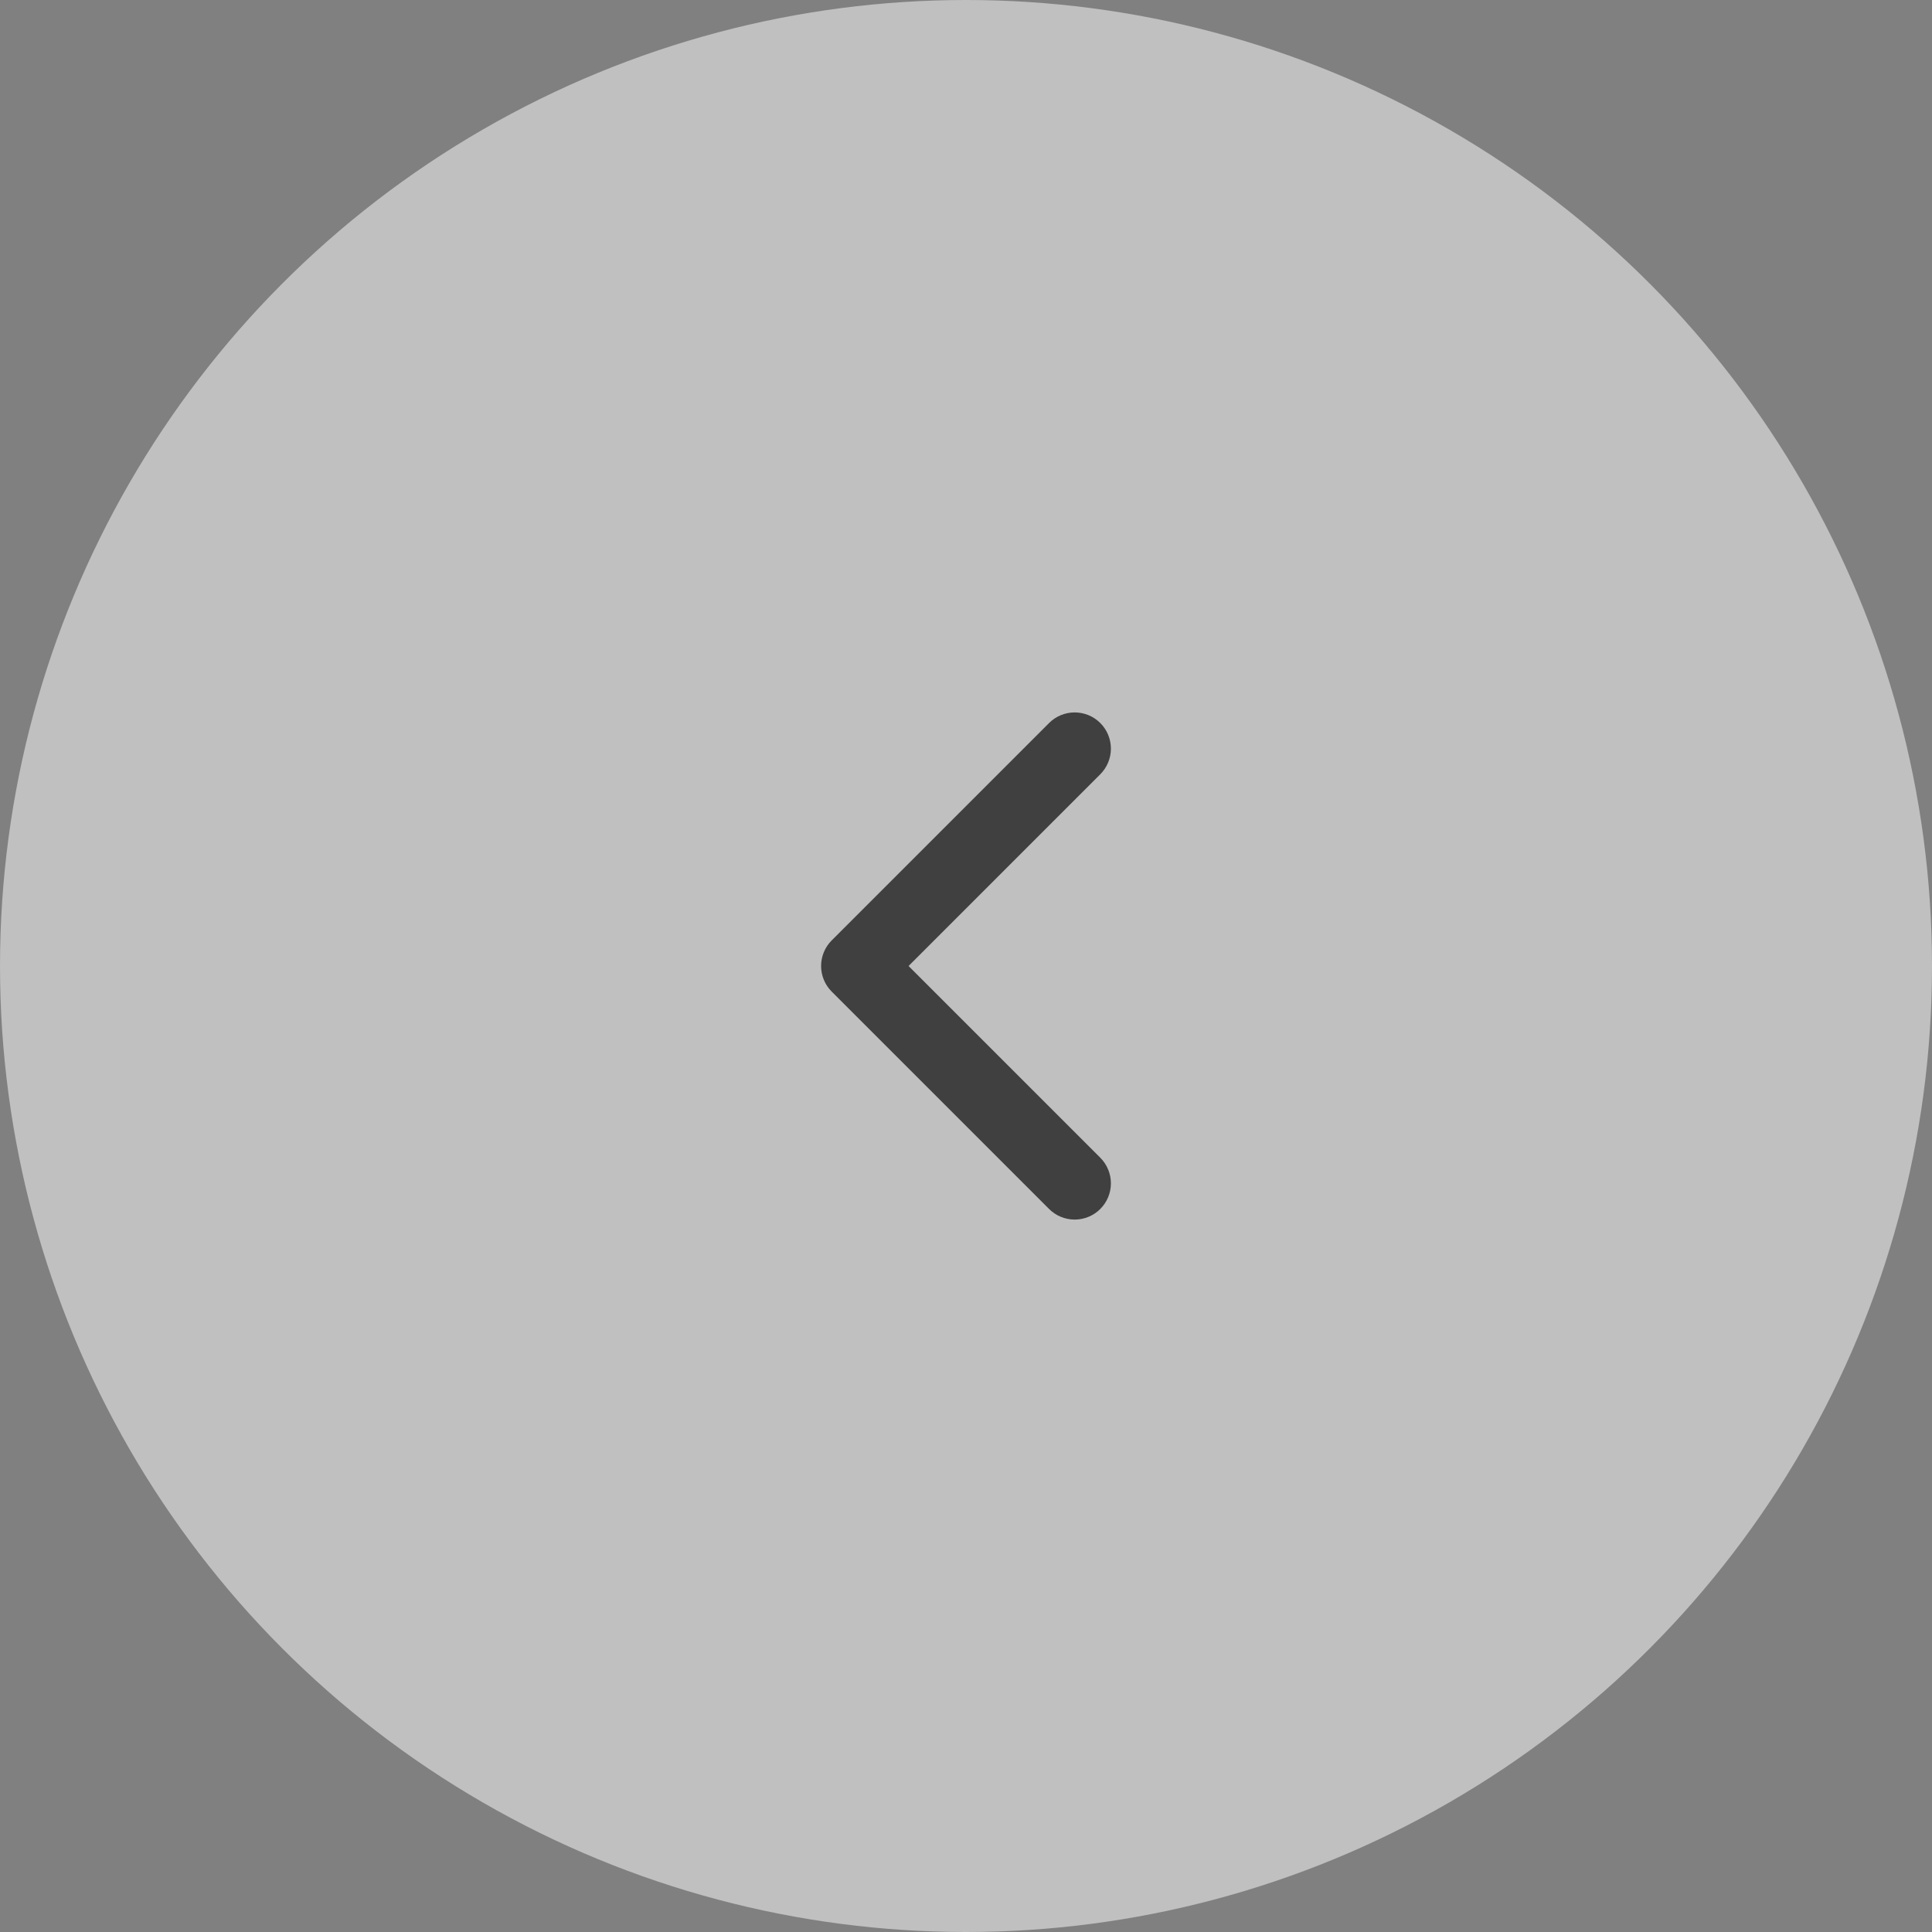 <svg width="100" height="100" viewBox="0 0 100 100" fill="none" xmlns="http://www.w3.org/2000/svg">
<rect x="0" y="0" width="100" height="100" fill="#808080" stroke="none"/>
<g opacity="0.5">
<circle cx="50" cy="50" r="50" transform="matrix(-1 0 0 1 100 0)" fill="white"/>
<path d="M54.299 62.576L43.049 51.326C42.875 51.152 42.737 50.945 42.643 50.718C42.548 50.49 42.5 50.246 42.5 50C42.5 49.754 42.548 49.51 42.643 49.282C42.737 49.055 42.875 48.848 43.049 48.674L54.299 37.424C54.651 37.072 55.128 36.875 55.625 36.875C56.122 36.875 56.599 37.072 56.951 37.424C57.303 37.776 57.5 38.253 57.5 38.75C57.5 39.247 57.303 39.724 56.951 40.076L47.027 50L56.951 59.924C57.303 60.276 57.5 60.753 57.5 61.25C57.5 61.747 57.303 62.224 56.951 62.576C56.599 62.928 56.122 63.125 55.625 63.125C55.128 63.125 54.651 62.928 54.299 62.576Z" fill="black"/>
</g>
</svg>
